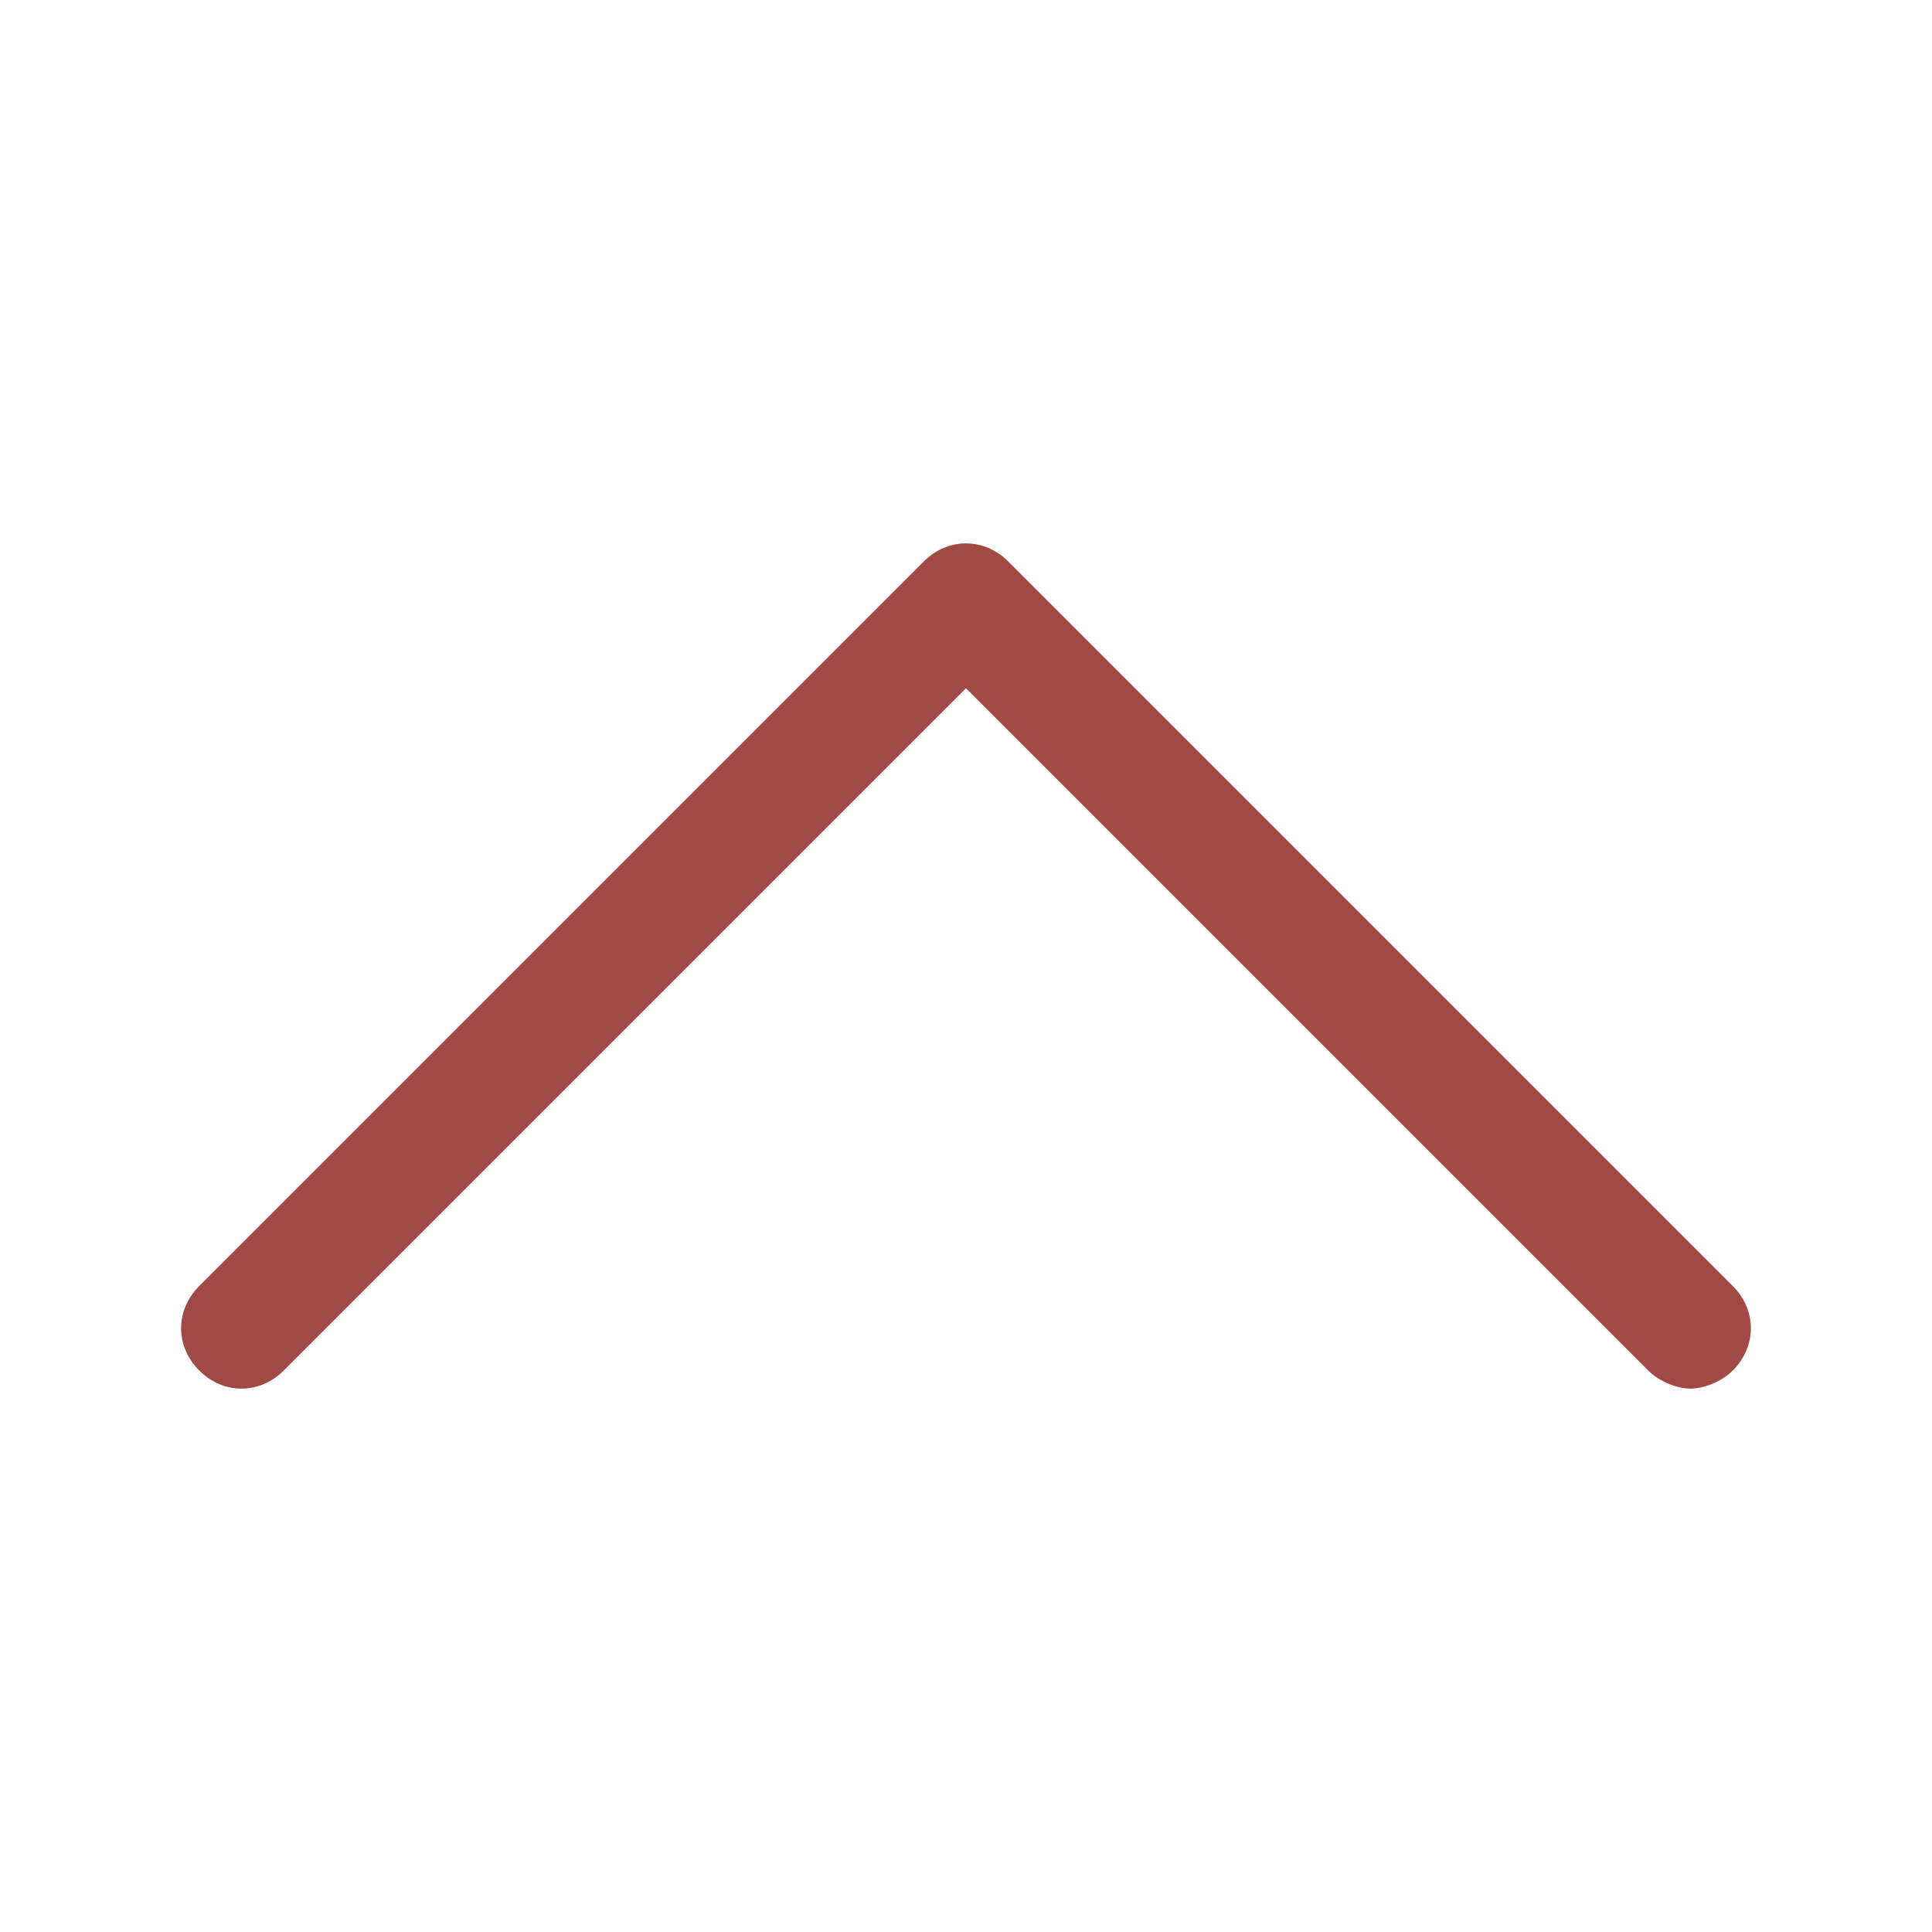<?xml version="1.0" encoding="utf-8"?>
<!-- Generator: Adobe Illustrator 19.1.0, SVG Export Plug-In . SVG Version: 6.00 Build 0)  -->
<svg version="1.1" id="Layer_1" xmlns="http://www.w3.org/2000/svg" xmlns:xlink="http://www.w3.org/1999/xlink" x="0px" y="0px"
	 width="32px" height="32px" viewBox="0 0 32 32" style="enable-background:new 0 0 32 32;" xml:space="preserve">
<style type="text/css">
	.st0{fill:#A14944;}
</style>
<path class="st0" d="M28.7,21.3l-12-12c-0.4-0.4-1-0.4-1.4,0l-12,12c-0.4,0.4-0.4,1,0,1.4s1,0.4,1.4,0L16,11.4l11.3,11.3
	c0.2,0.2,0.5,0.3,0.7,0.3s0.5-0.1,0.7-0.3C29.1,22.3,29.1,21.7,28.7,21.3z"/>
</svg>
